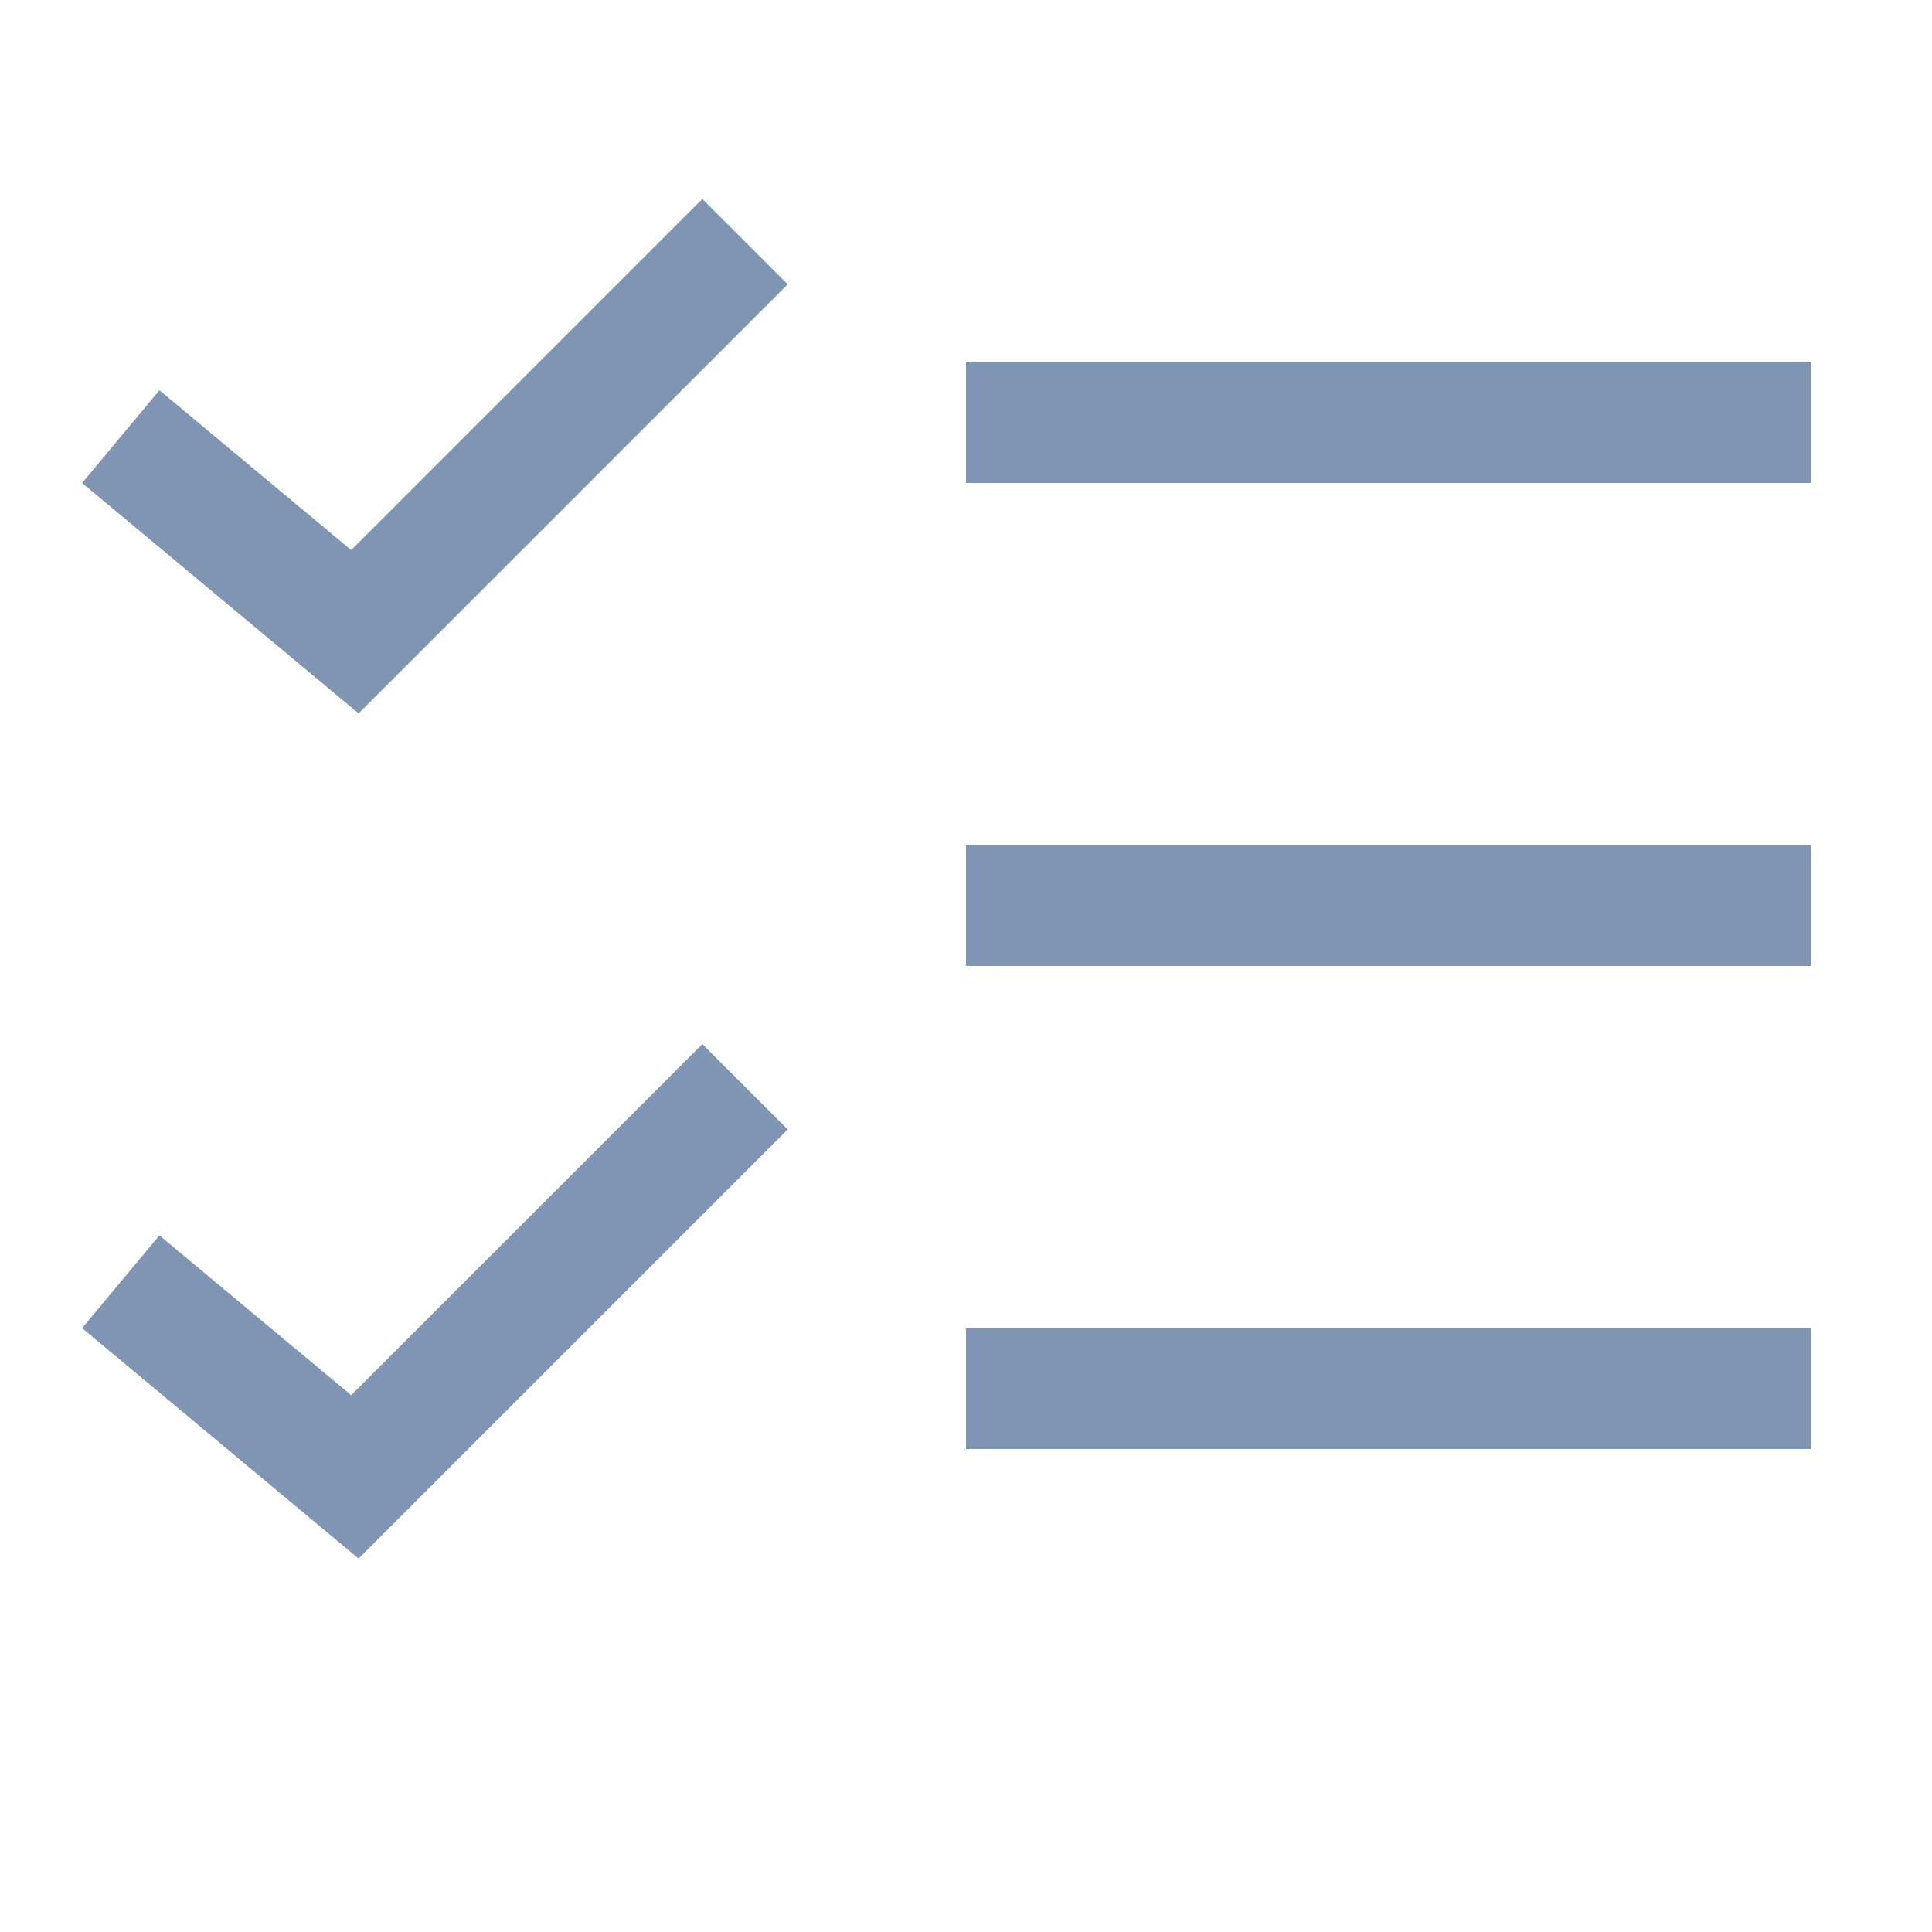 <svg xmlns="http://www.w3.org/2000/svg" width="16" height="16" viewBox="0 0 16 16"><defs><style>.a,.c{fill:none;}.b{fill:#8095b3;}.c{stroke:#8095b3;stroke-miterlimit:10;}</style></defs><rect class="a" width="16" height="16"/><rect class="b" width="7" height="1" transform="translate(8 3)"/><rect class="b" width="7" height="1" transform="translate(8 7)"/><rect class="b" width="7" height="1" transform="translate(8 11)"/><path class="c" d="M-466.689,920.39l1.939,1.616,3.231-3.231" transform="translate(467.689 -916.774)"/><path class="c" d="M-466.689,928.67l1.939,1.616,3.231-3.231" transform="translate(467.689 -918.055)"/></svg>